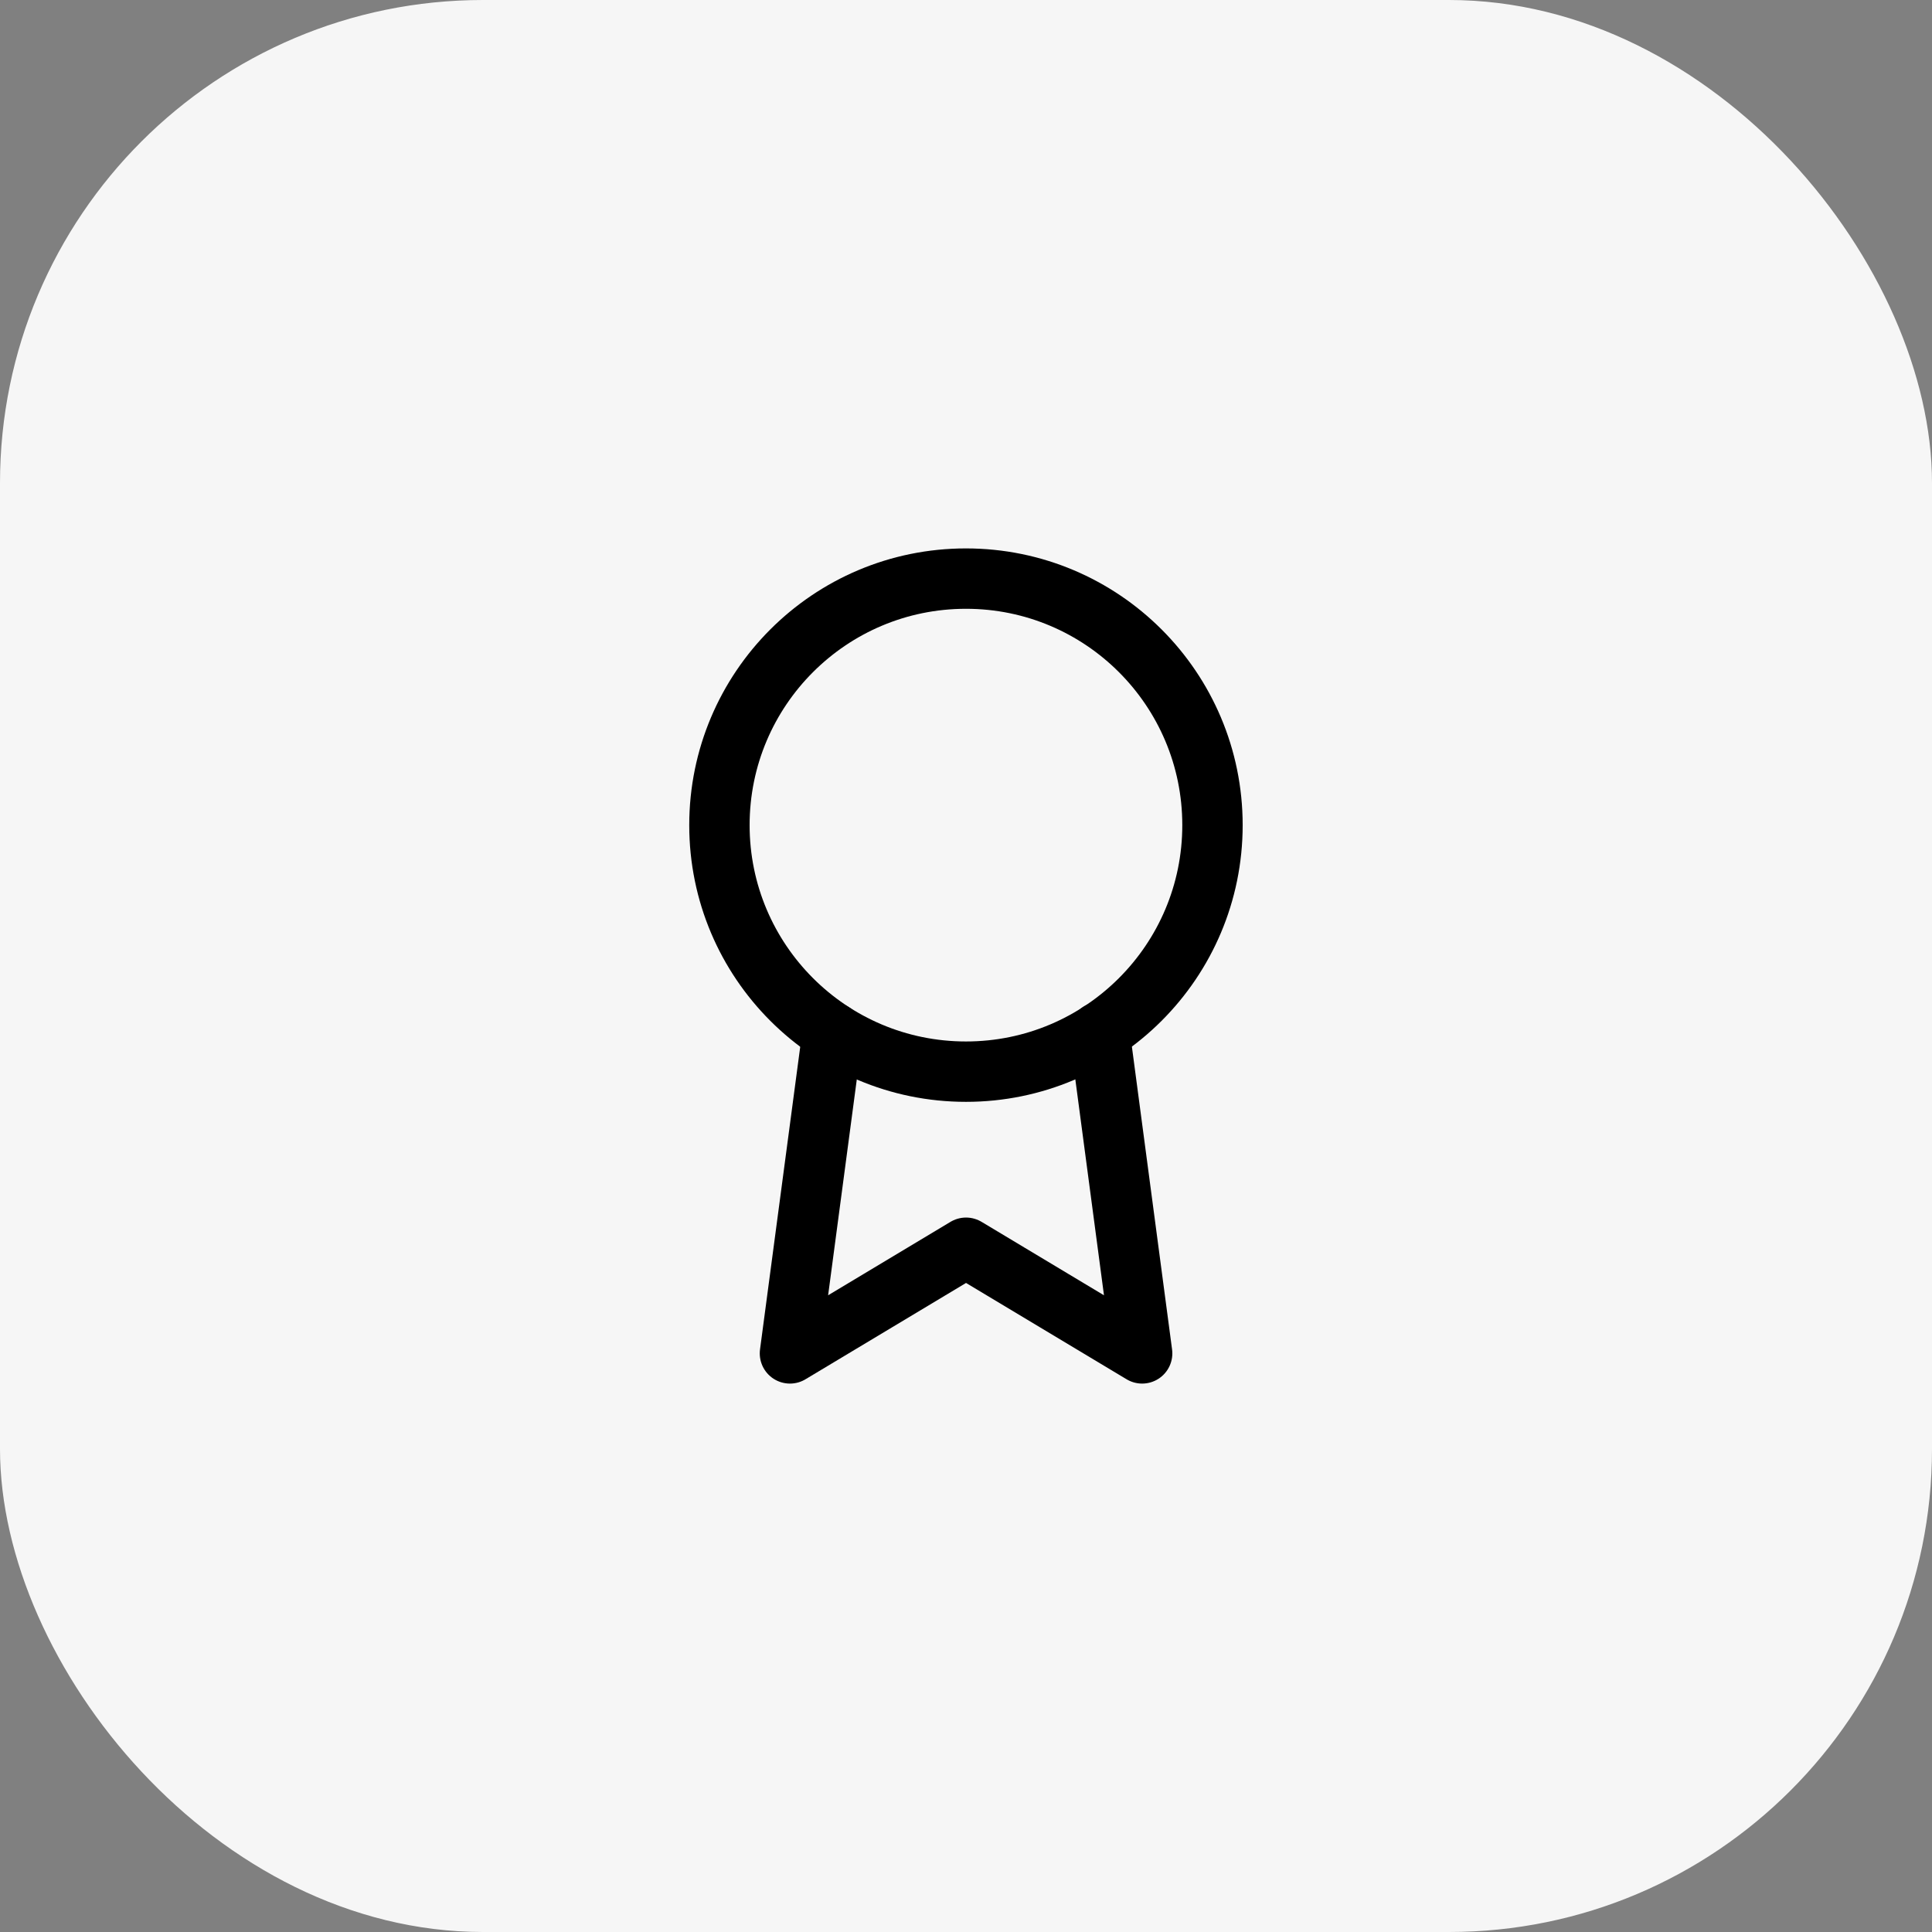 <svg width="64" height="64" viewBox="0 0 64 64" fill="none" xmlns="http://www.w3.org/2000/svg">
<rect x="0" y="0" width="64" height="64" fill="#808080" stroke="none"/>
<rect width="64" height="64" rx="16" fill="#F6F6F6"/>
<path d="M31.999 35.5C36.509 35.5 40.165 31.844 40.165 27.334C40.165 22.823 36.509 19.167 31.999 19.167C27.488 19.167 23.832 22.823 23.832 27.334C23.832 31.844 27.488 35.5 31.999 35.5Z" stroke="black" stroke-width="2" stroke-linecap="round" stroke-linejoin="round"/>
<path d="M27.58 34.205L26.168 44.833L32.001 41.333L37.835 44.833L36.423 34.193" stroke="black" stroke-width="2" stroke-linecap="round" stroke-linejoin="round"/>
</svg>
